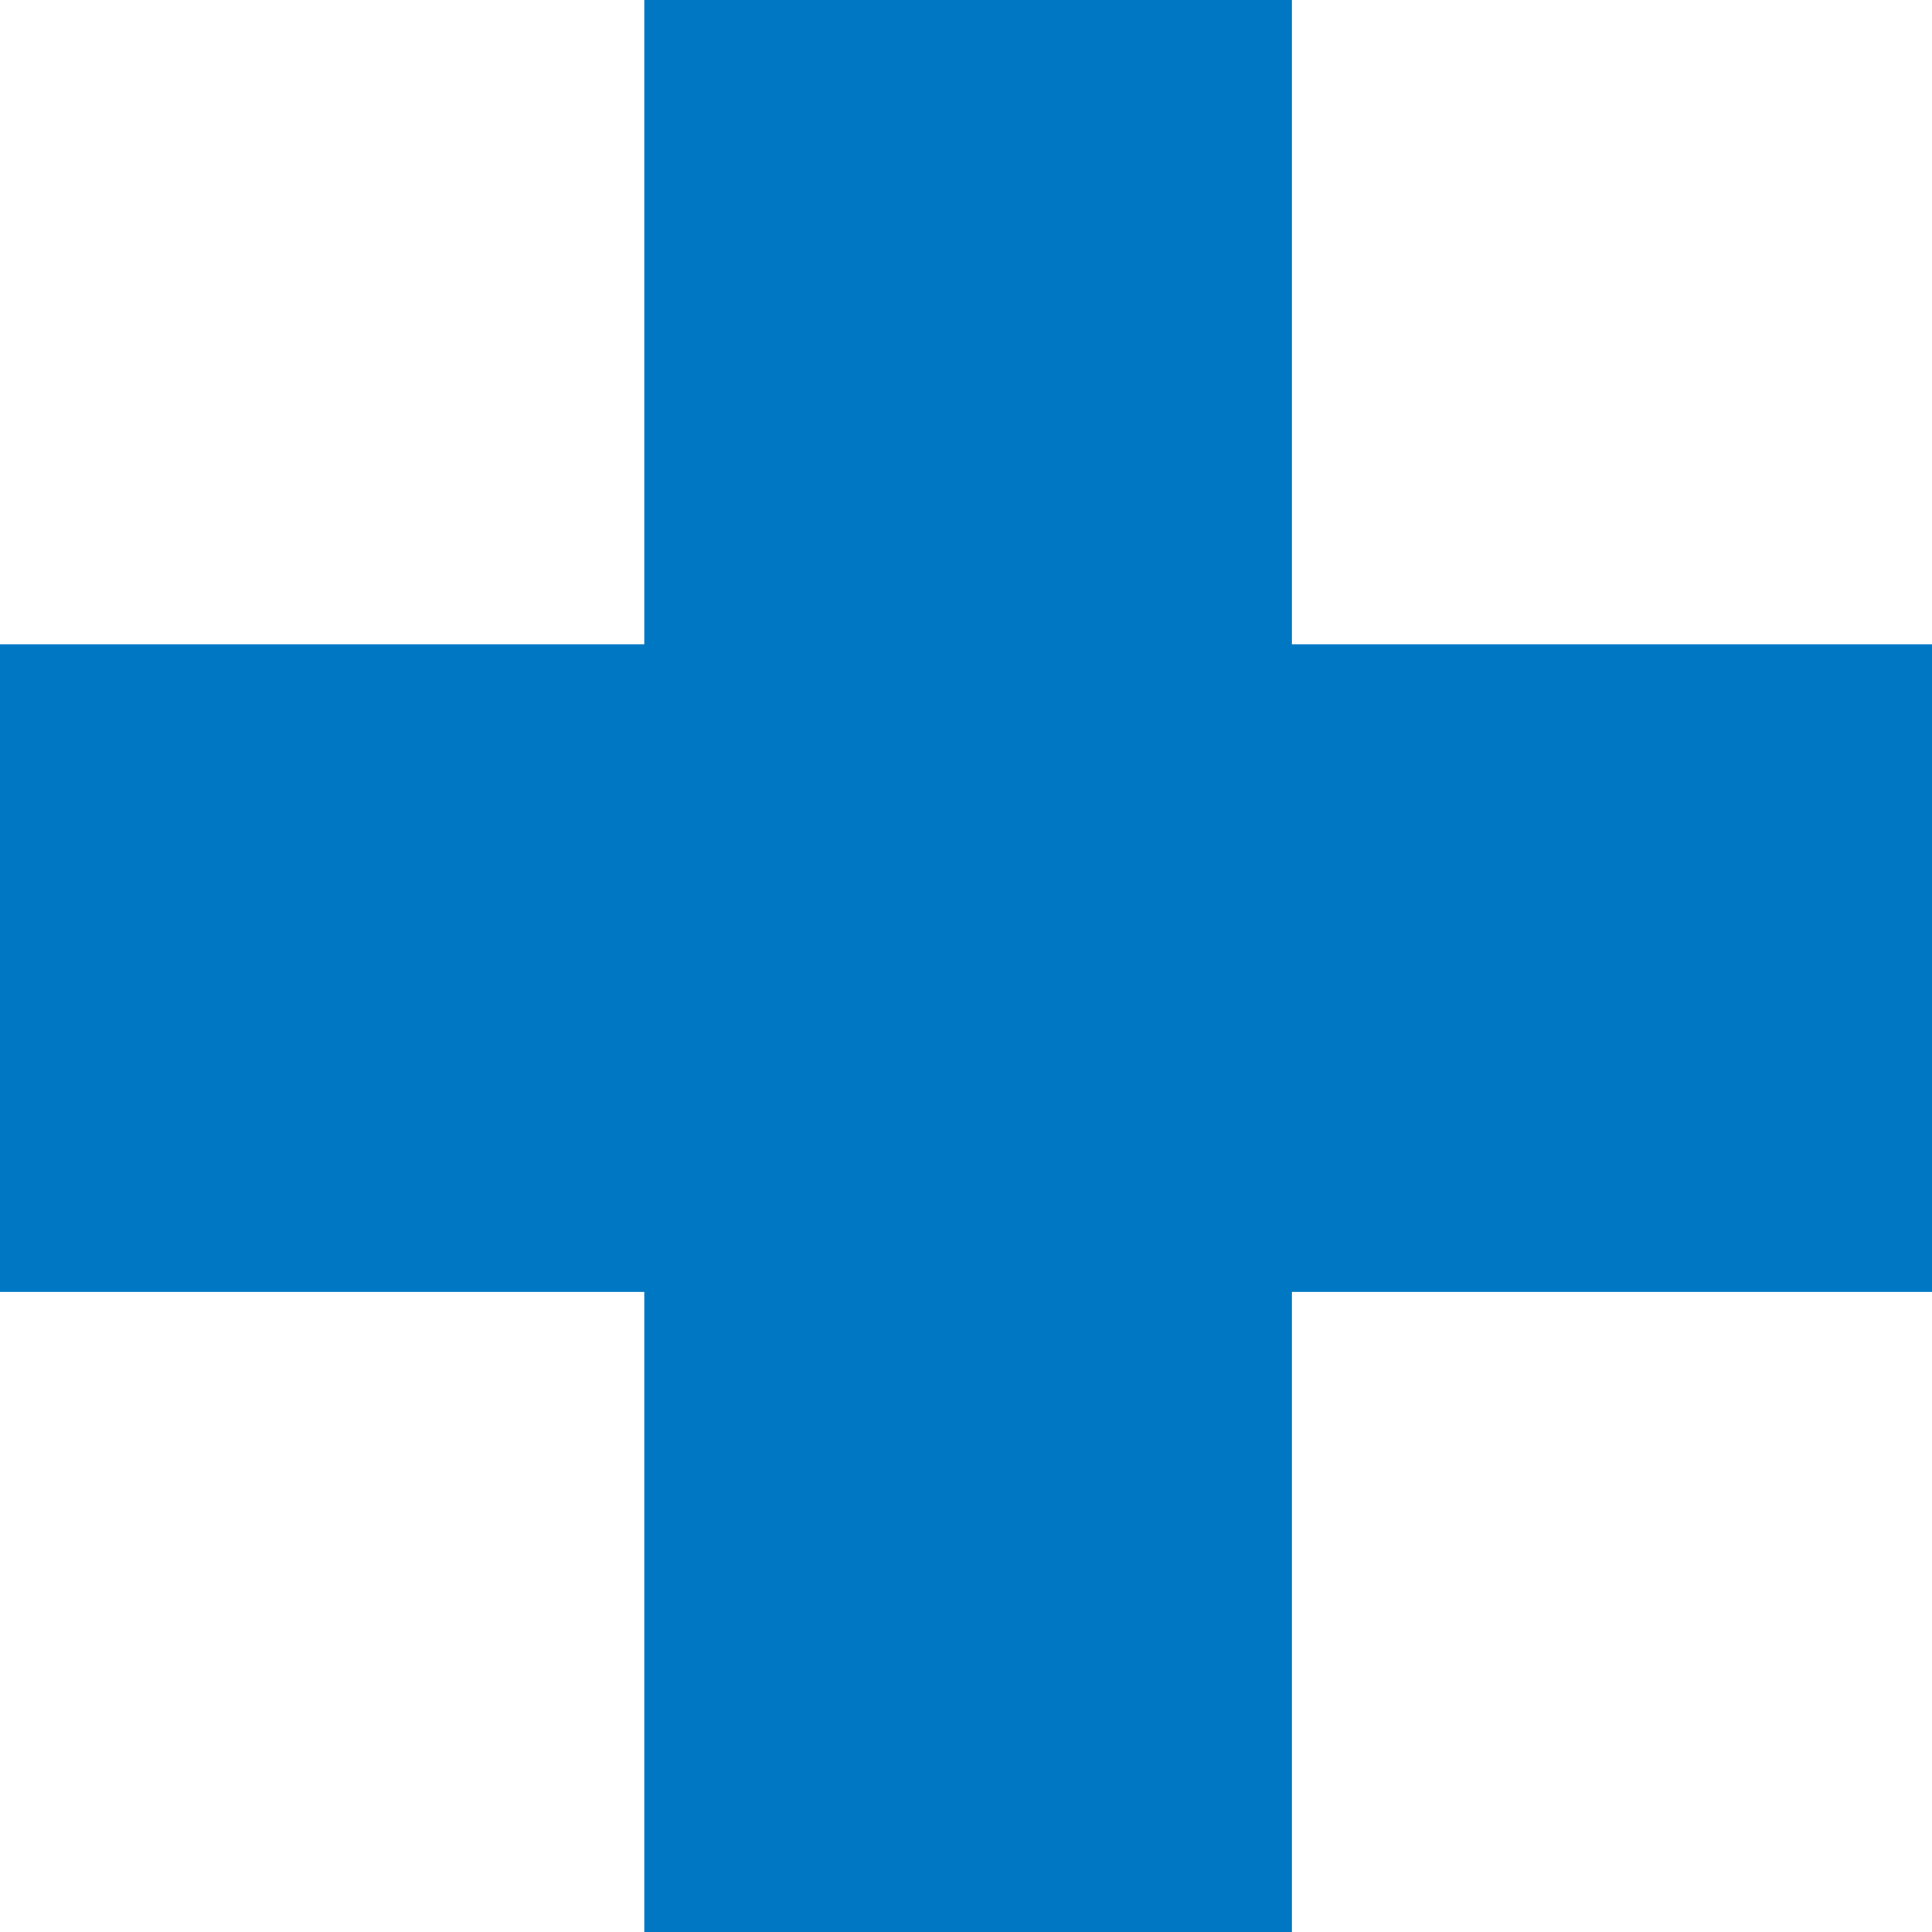 <svg  width="24" height="24" xmlns="http://www.w3.org/2000/svg">
    <g>
        <g class="ptn-cross">
        <rect x="8" fill="#0077c3" width="8.05" height="8.05" />
        <rect y="8" fill="#0077c3" width="8.05" height="8.05" />
        <rect x="8" y="8" fill="#0077c3" width="8.05" height="8.05" />
        <rect x="16" y="8" fill="#0077c3" width="8.05" height="8.05" />
        <rect x="8" y="16" fill="#0077c3" width="8.05" height="8.05" />
        </g>
    </g>
</svg>